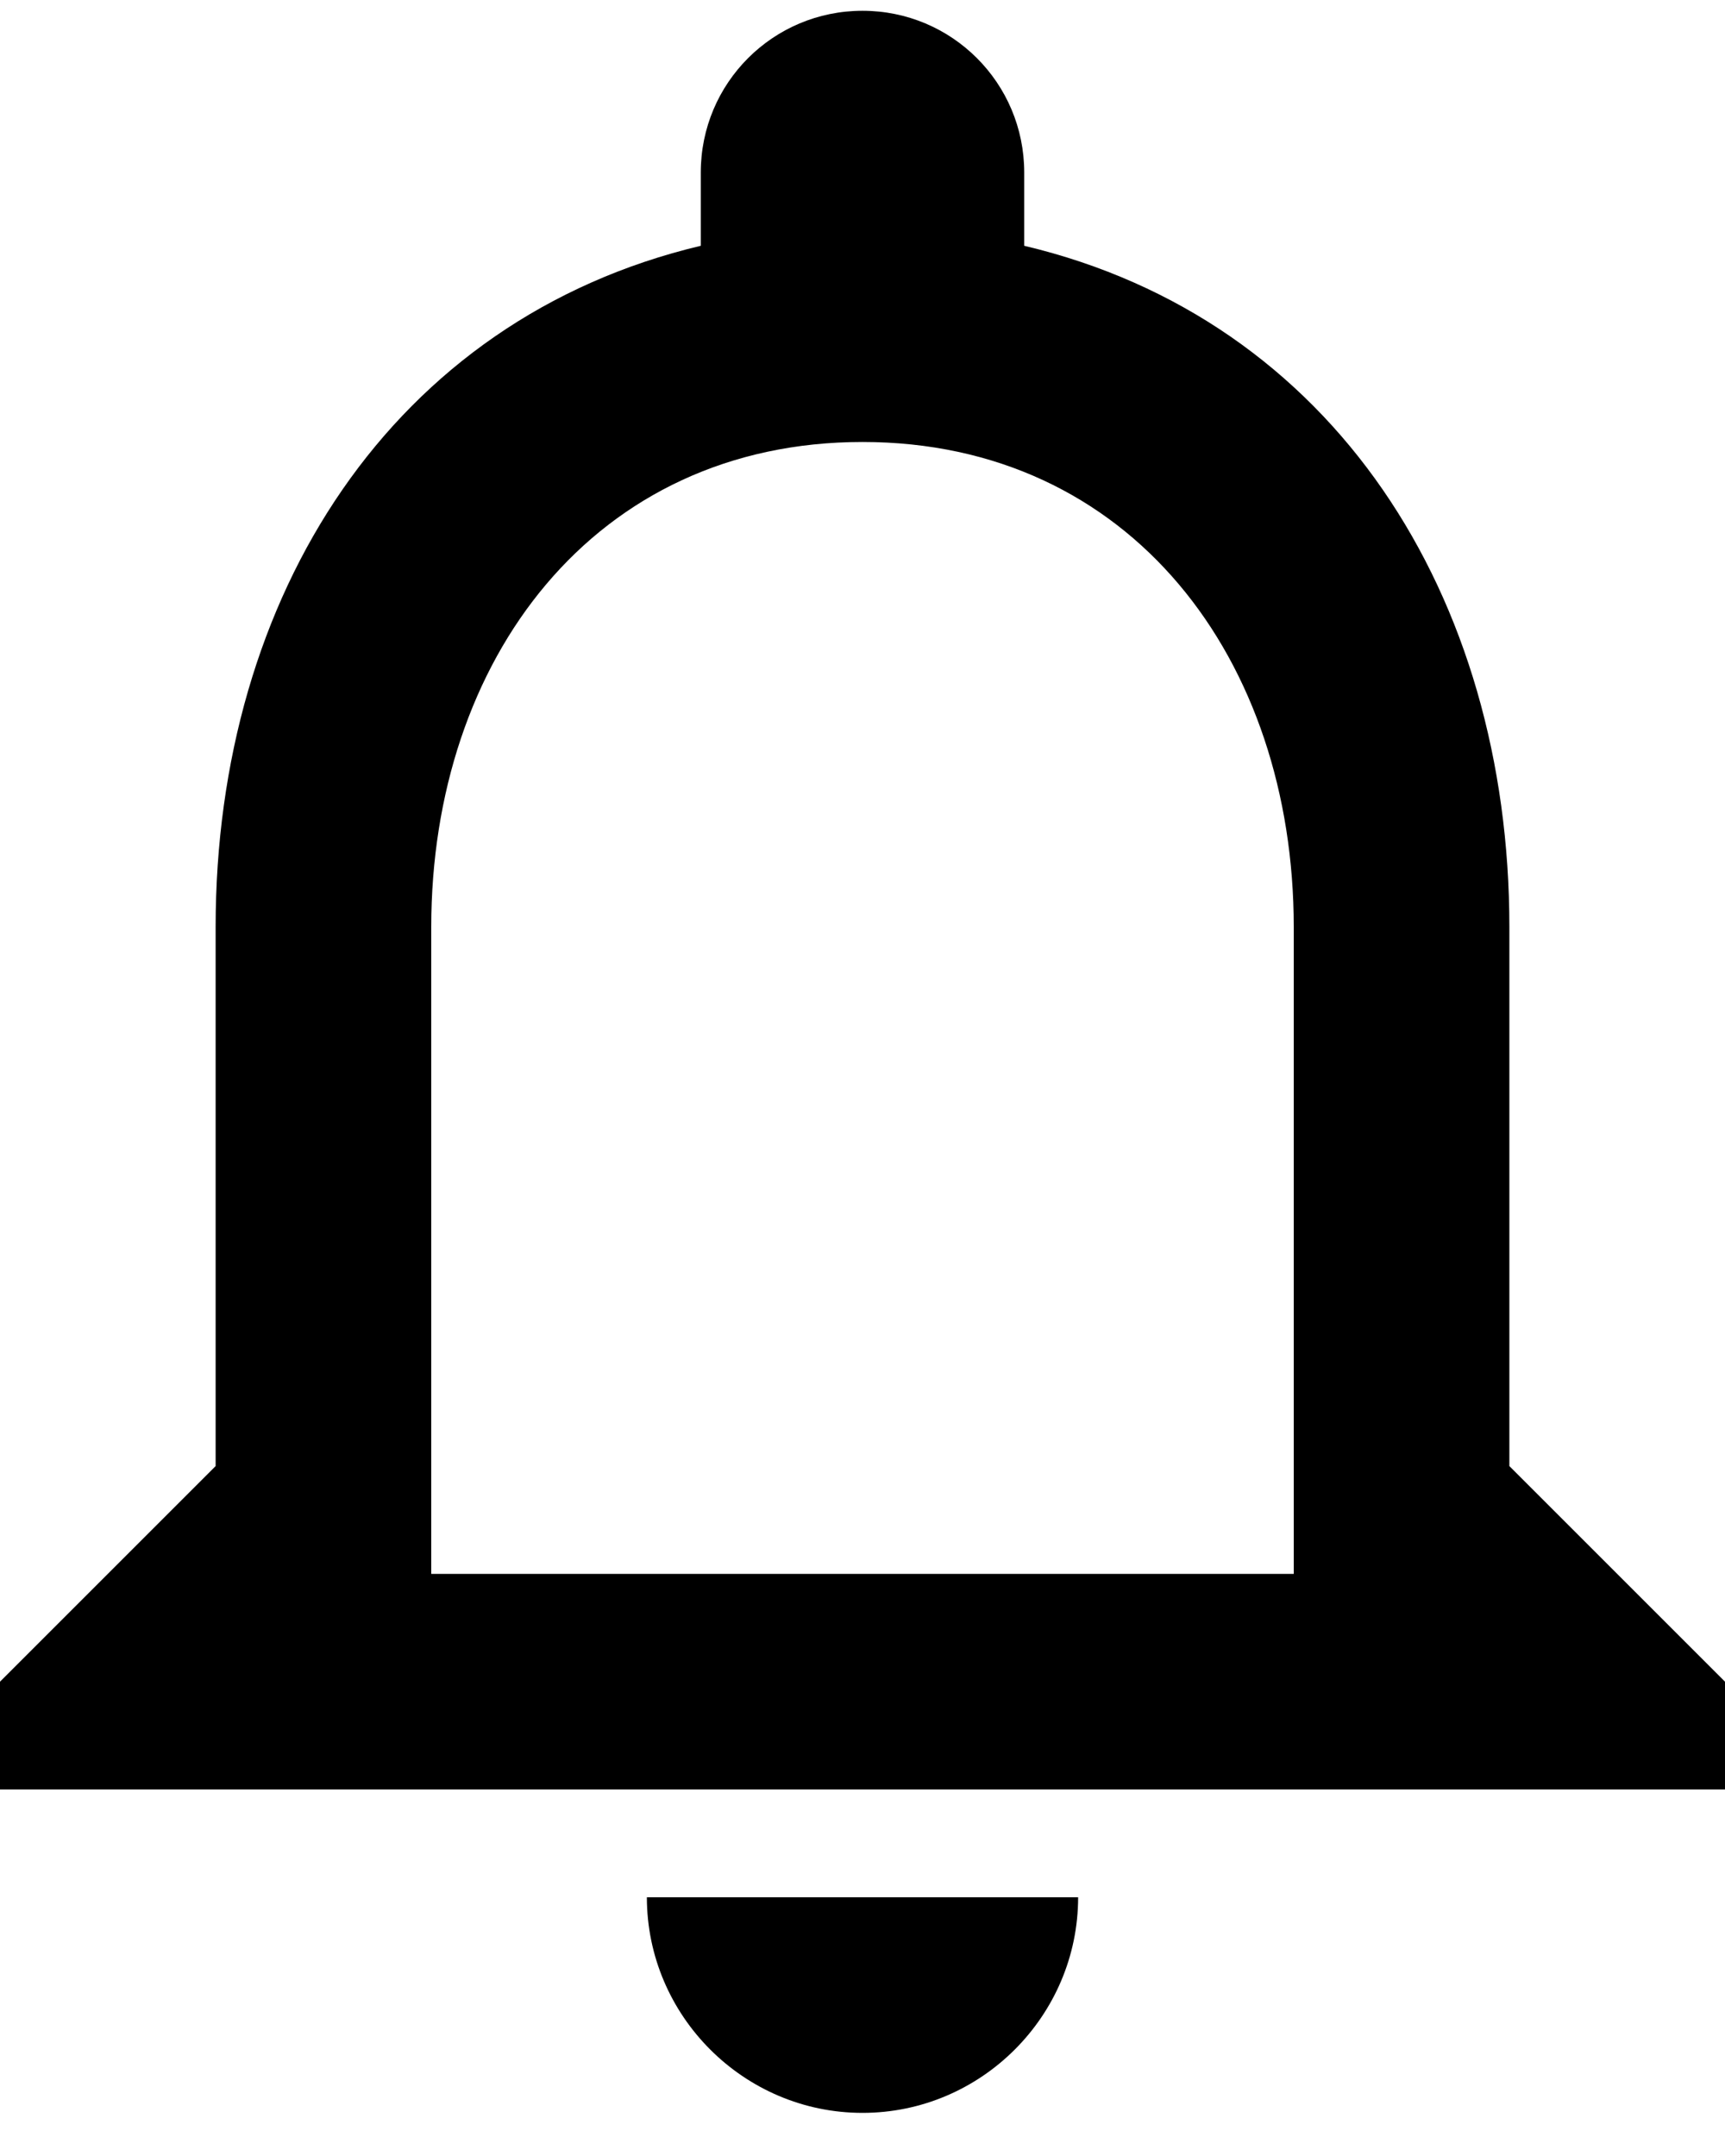 <svg width="20" height="25" viewBox="0 0 20 25" fill="none" xmlns="http://www.w3.org/2000/svg">
<path d="M10 24.5C11.375 24.5 12.5 23.375 12.5 22H7.5C7.5 23.375 8.625 24.5 10 24.5ZM17.5 17V10.75C17.5 6.912 15.463 3.7 11.875 2.85V2C11.875 0.963 11.037 0.125 10 0.125C8.963 0.125 8.125 0.963 8.125 2V2.85C4.55 3.7 2.5 6.9 2.5 10.75V17L0 19.5V20.75H20V19.5L17.5 17ZM15 18.25H5V10.75C5 7.65 6.888 5.125 10 5.125C13.113 5.125 15 7.65 15 10.75V18.25Z" fill="#000000"/>
</svg>
